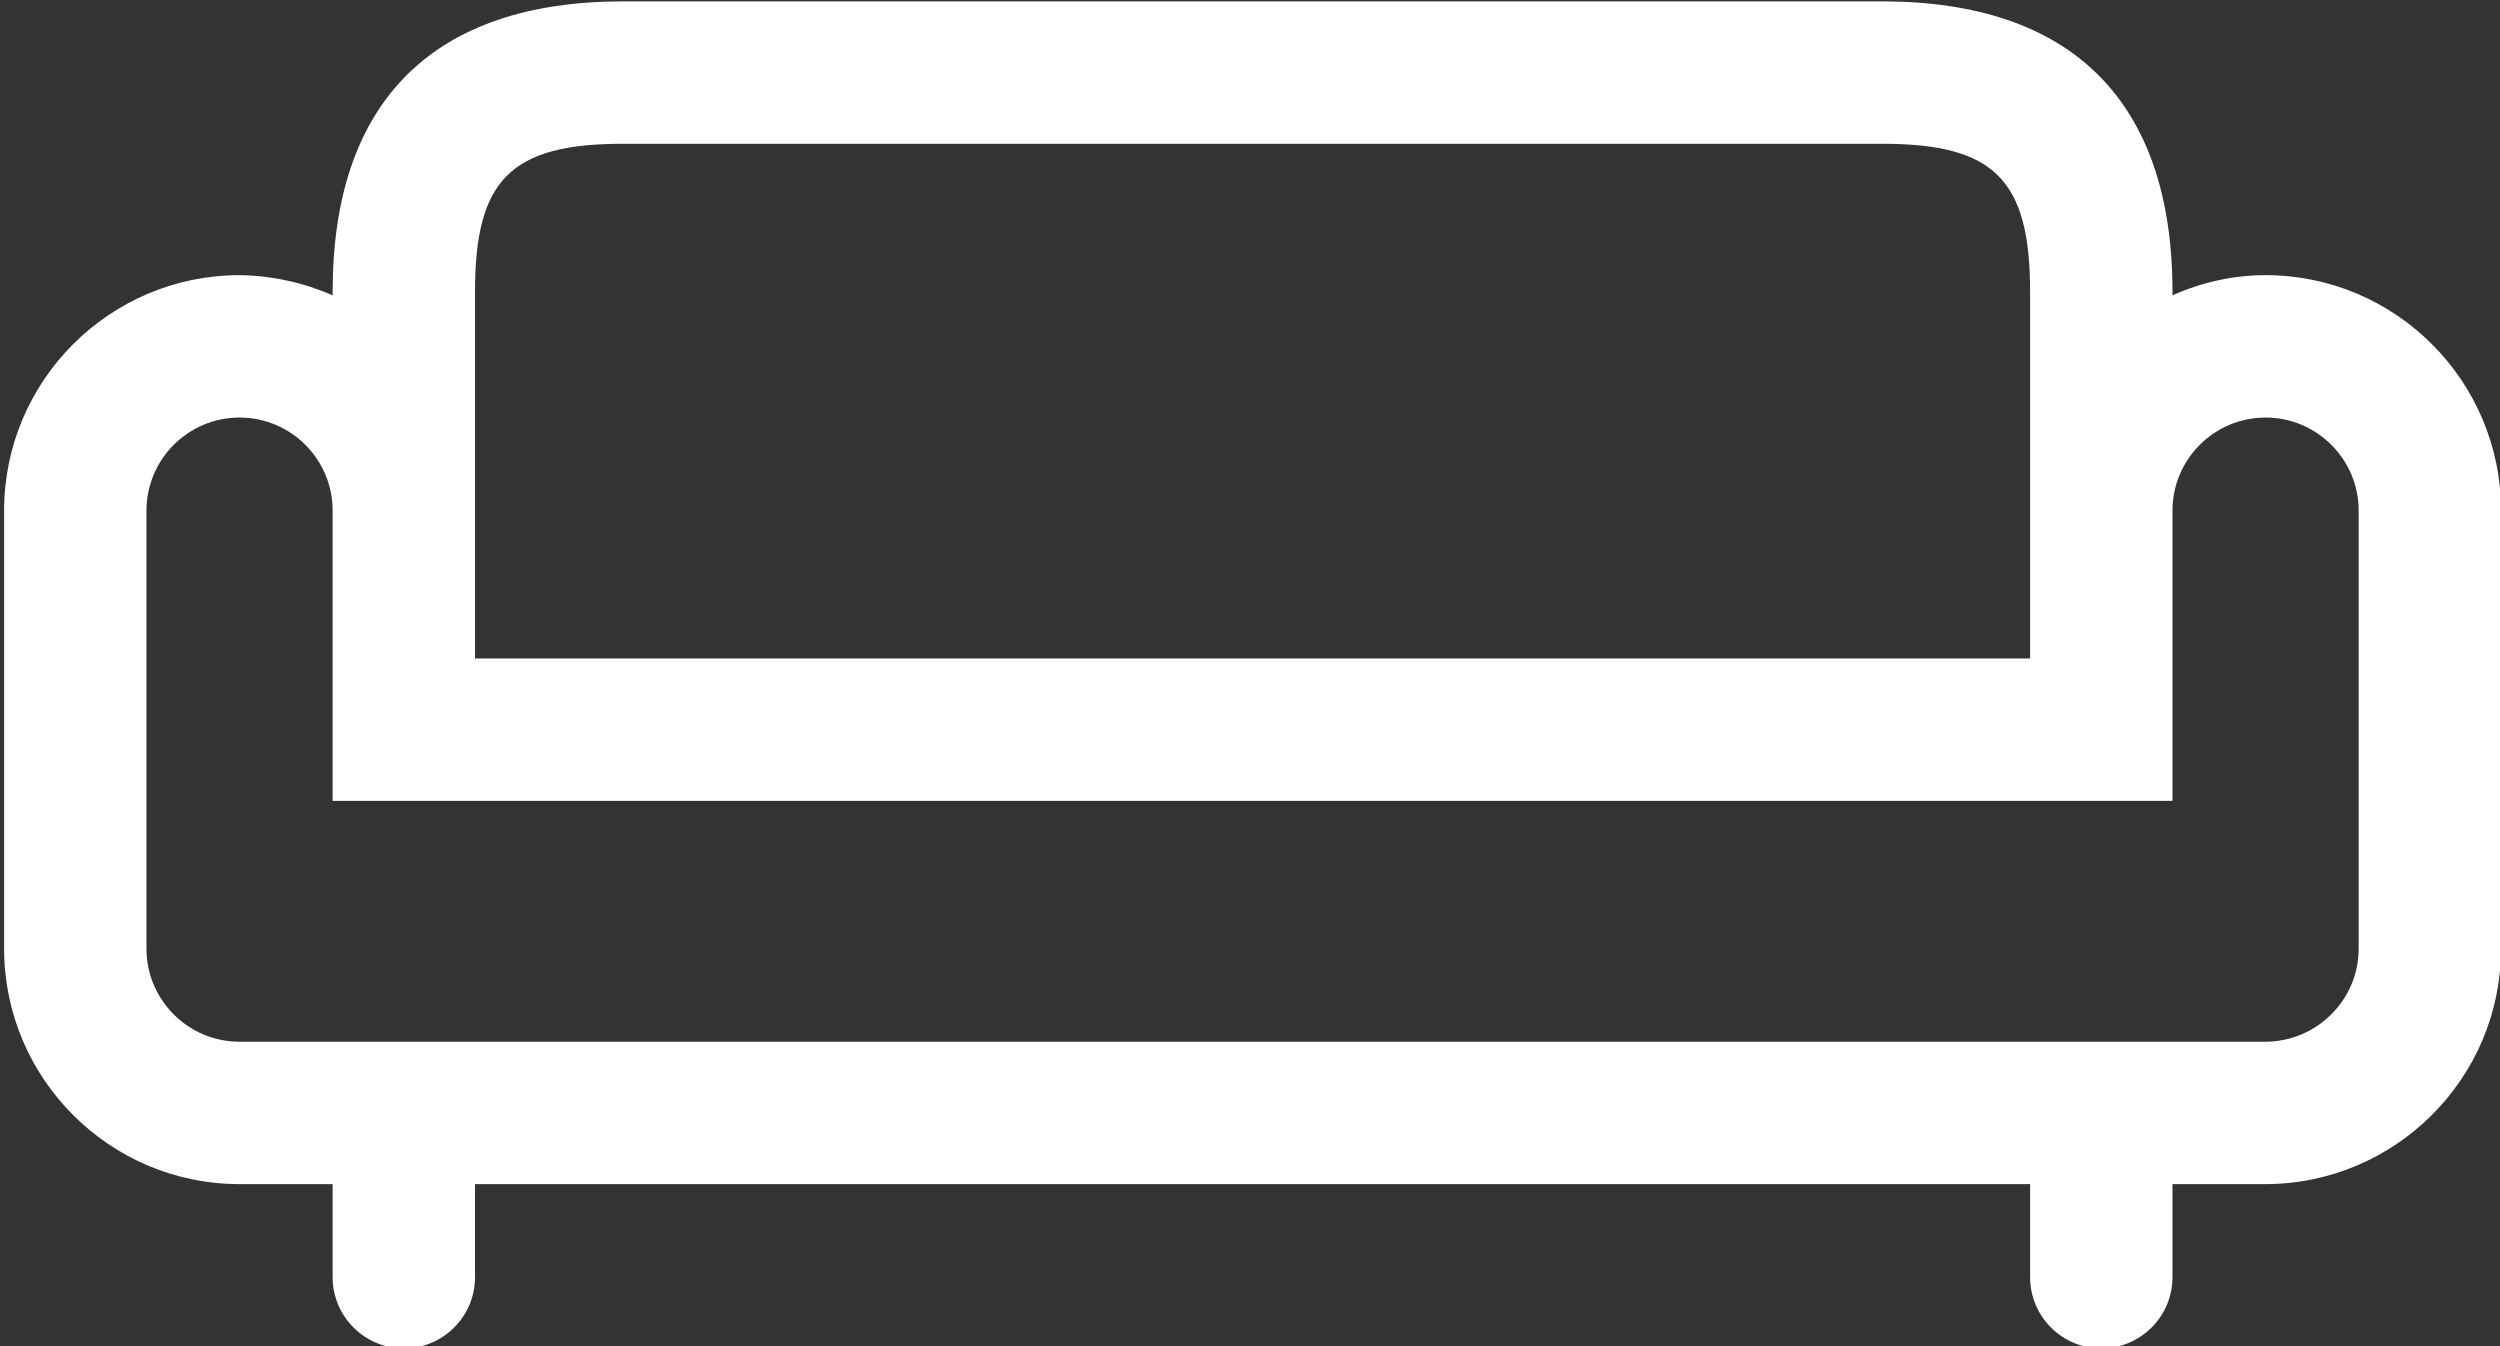 <?xml version="1.0" encoding="utf-8"?>
<!-- Generator: Adobe Illustrator 16.0.0, SVG Export Plug-In . SVG Version: 6.00 Build 0)  -->
<!DOCTYPE svg PUBLIC "-//W3C//DTD SVG 1.1//EN" "http://www.w3.org/Graphics/SVG/1.1/DTD/svg11.dtd">
<svg version="1.1" id="Layer_1" xmlns="http://www.w3.org/2000/svg" xmlns:xlink="http://www.w3.org/1999/xlink" x="0px" y="0px"
	 width="76.094px" height="40.979px" viewBox="0 0 76.094 40.979" enable-background="new 0 0 76.094 40.979" xml:space="preserve">
<rect x="0" y="0" width="76.094" height="40.979" fill="#333333" stroke="none"/>
<path fill="#FFFFFF" d="M68.958,8.375c-0.962,0-1.929,0.21-2.833,0.614V8.875c0-5.779-3.055-8.833-8.833-8.833H18.958
	c-5.779,0-8.833,3.054-8.833,8.833v0.116C9.237,8.599,8.273,8.388,7.292,8.375c-3.952,0-7.167,3.215-7.167,7.167v13.333
	c0,3.952,3.215,7.167,7.167,7.167h2.833v2.834c0,1.193,0.972,2.166,2.167,2.166c1.194,0,2.166-0.973,2.166-2.166v-2.834h47.334
	v2.834c0,1.193,0.972,2.166,2.166,2.166s2.167-0.973,2.167-2.166v-2.834h2.816c3.961,0,7.184-3.215,7.184-7.167V15.542
	C76.125,11.591,72.91,8.375,68.958,8.375z M18.958,4.376h38.334c3.406,0,4.499,1.093,4.499,4.499v11.167H14.458V8.875
	C14.458,5.469,15.551,4.376,18.958,4.376z M66.125,24.376v-8.834c0-1.563,1.271-2.833,2.833-2.833s2.834,1.271,2.834,2.833v13.333
	c0,1.563-1.278,2.833-2.851,2.833H7.292c-1.563,0-2.834-1.271-2.834-2.833V15.542c0-1.563,1.271-2.833,2.834-2.833
	c1.562,0,2.833,1.271,2.833,2.833v8.834H66.125z"/>
</svg>
